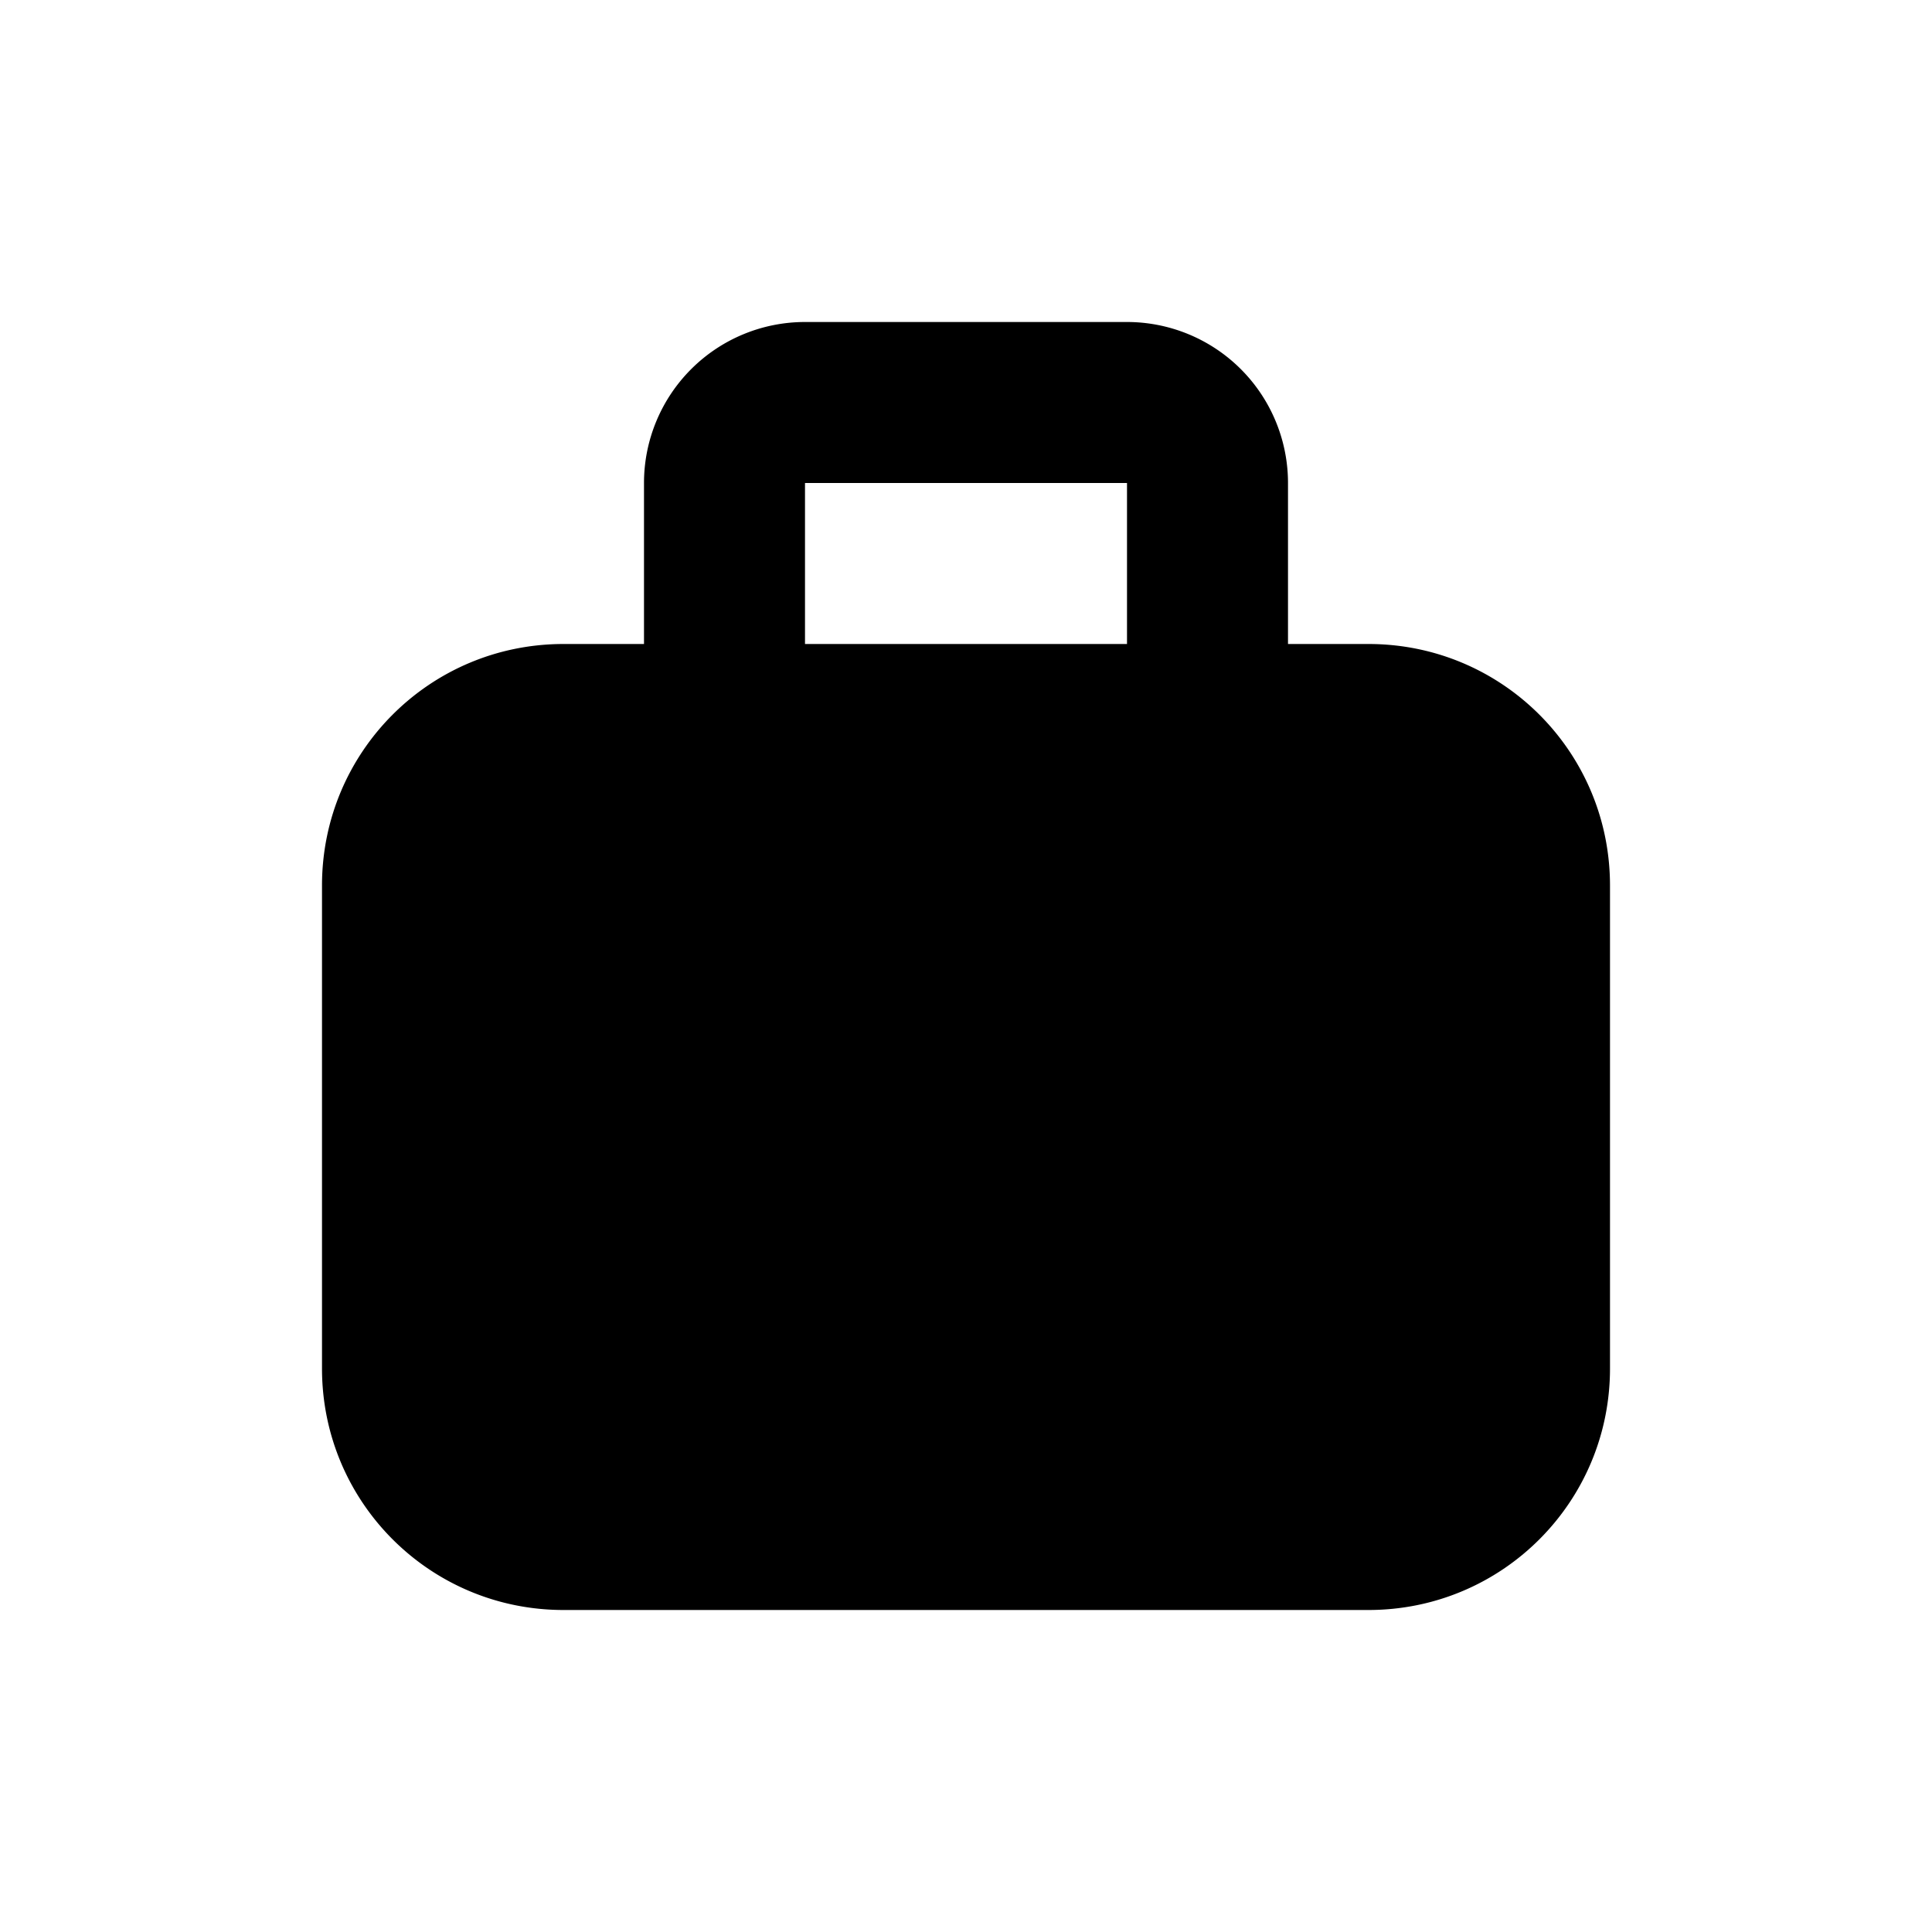 <svg width="12" height="12" viewBox="0 0 12 12" xmlns="http://www.w3.org/2000/svg"><path d="M5 2a1 1 0 00-1 1v1h-.5C2.67 4 2 4.67 2 5.5v3c0 .83.67 1.5 1.5 1.5h5c.83 0 1.5-.67 1.5-1.5v-3C10 4.67 9.33 4 8.5 4H8V3a1 1 0 00-1-1H5zm2 2H5V3h2v1z"/></svg>